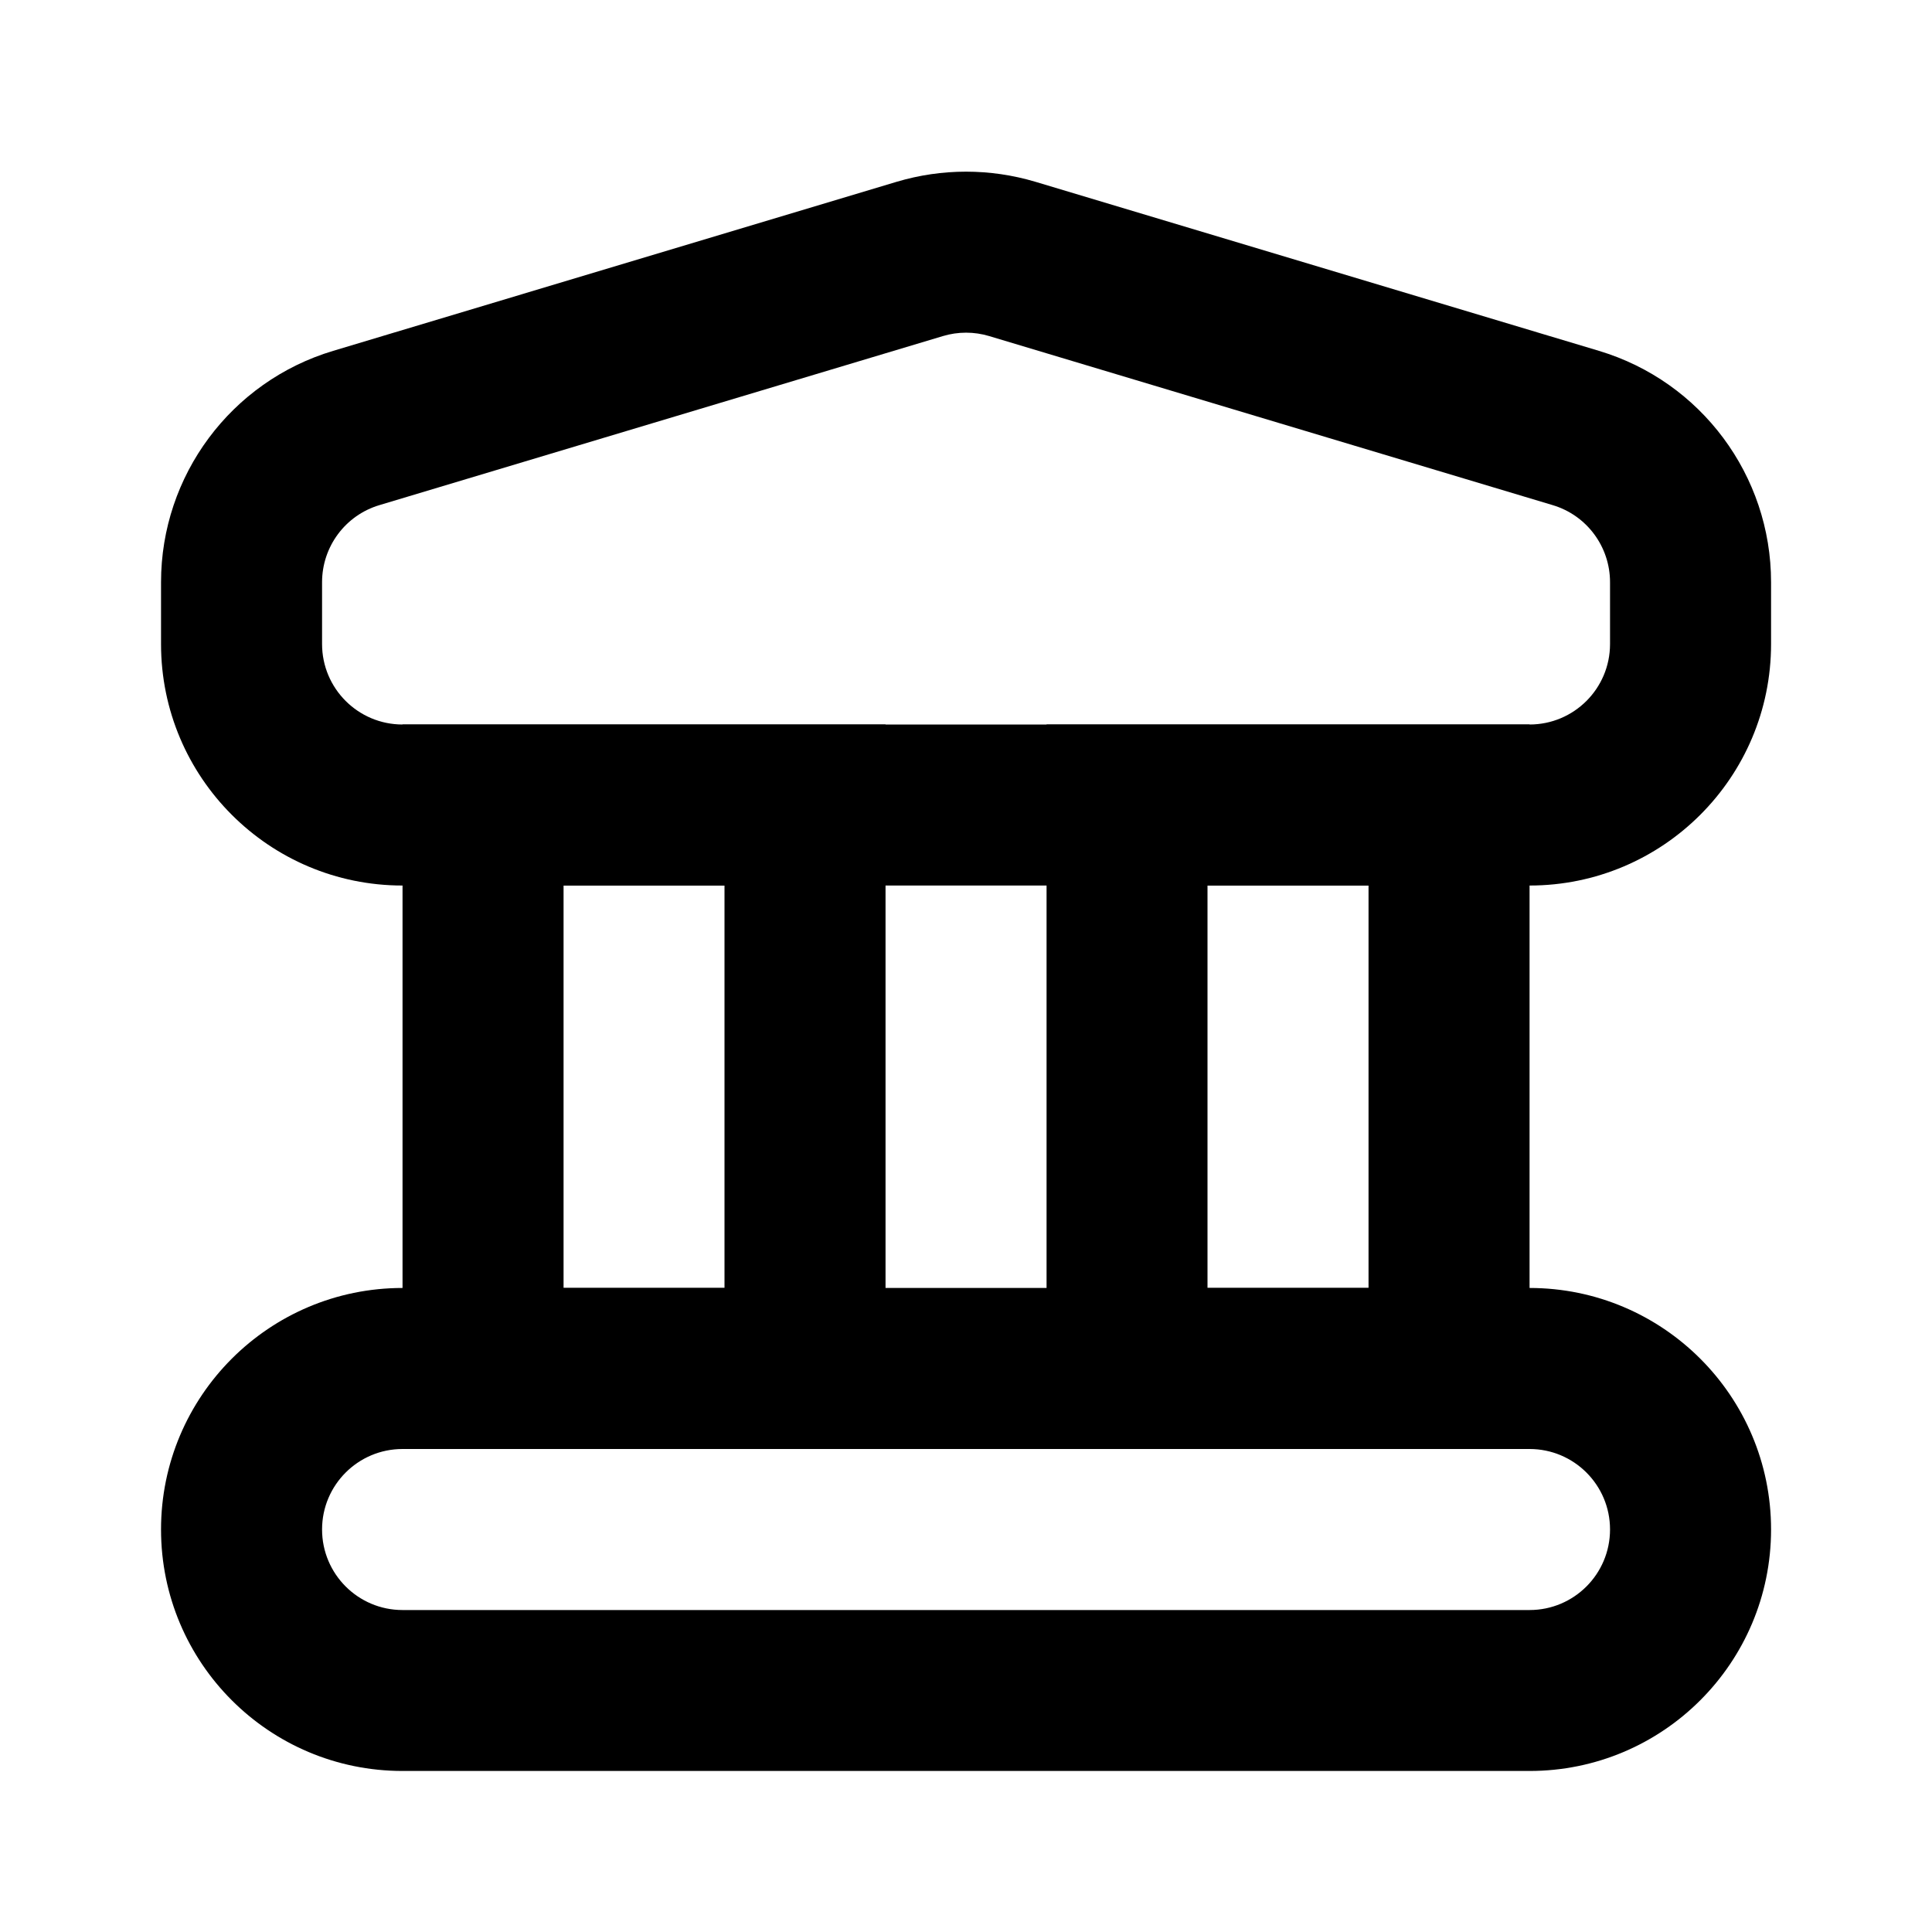<svg width="20" height="20" viewBox="0 0 20 20" fill="none" xmlns="http://www.w3.org/2000/svg">
<path fill-rule="evenodd" clip-rule="evenodd" d="M4.167 15V7.5H9.167V15H4.167ZM7.5 9.167V13.333H5.834V9.167H7.5Z" fill="currentColor"/>
<path fill-rule="evenodd" clip-rule="evenodd" d="M10.834 15V7.5H15.834V15H10.834ZM14.167 9.167V13.333H12.5V9.167H14.167Z" fill="currentColor"/>
<path fill-rule="evenodd" clip-rule="evenodd" d="M15.834 15H4.167C3.707 15 3.334 15.373 3.334 15.833C3.334 16.294 3.707 16.667 4.167 16.667H15.834C16.294 16.667 16.667 16.294 16.667 15.833C16.667 15.373 16.294 15 15.834 15ZM4.167 13.333C2.786 13.333 1.667 14.453 1.667 15.833C1.667 17.214 2.786 18.333 4.167 18.333H15.834C17.214 18.333 18.334 17.214 18.334 15.833C18.334 14.453 17.214 13.333 15.834 13.333H4.167Z" fill="currentColor"/>
<path fill-rule="evenodd" clip-rule="evenodd" d="M16.667 6.667V6.027C16.667 5.659 16.426 5.334 16.073 5.229L10.24 3.479C10.084 3.432 9.917 3.432 9.761 3.479L3.928 5.229C3.575 5.334 3.334 5.659 3.334 6.027V6.667C3.334 7.127 3.707 7.5 4.167 7.5H15.834C16.294 7.5 16.667 7.127 16.667 6.667ZM3.449 3.632C2.391 3.949 1.667 4.923 1.667 6.027V6.667C1.667 8.047 2.786 9.167 4.167 9.167H15.834C17.214 9.167 18.334 8.047 18.334 6.667V6.027C18.334 4.923 17.61 3.949 16.552 3.632L10.719 1.882C10.25 1.742 9.751 1.742 9.282 1.882L3.449 3.632Z" fill="currentColor"/>
</svg>
